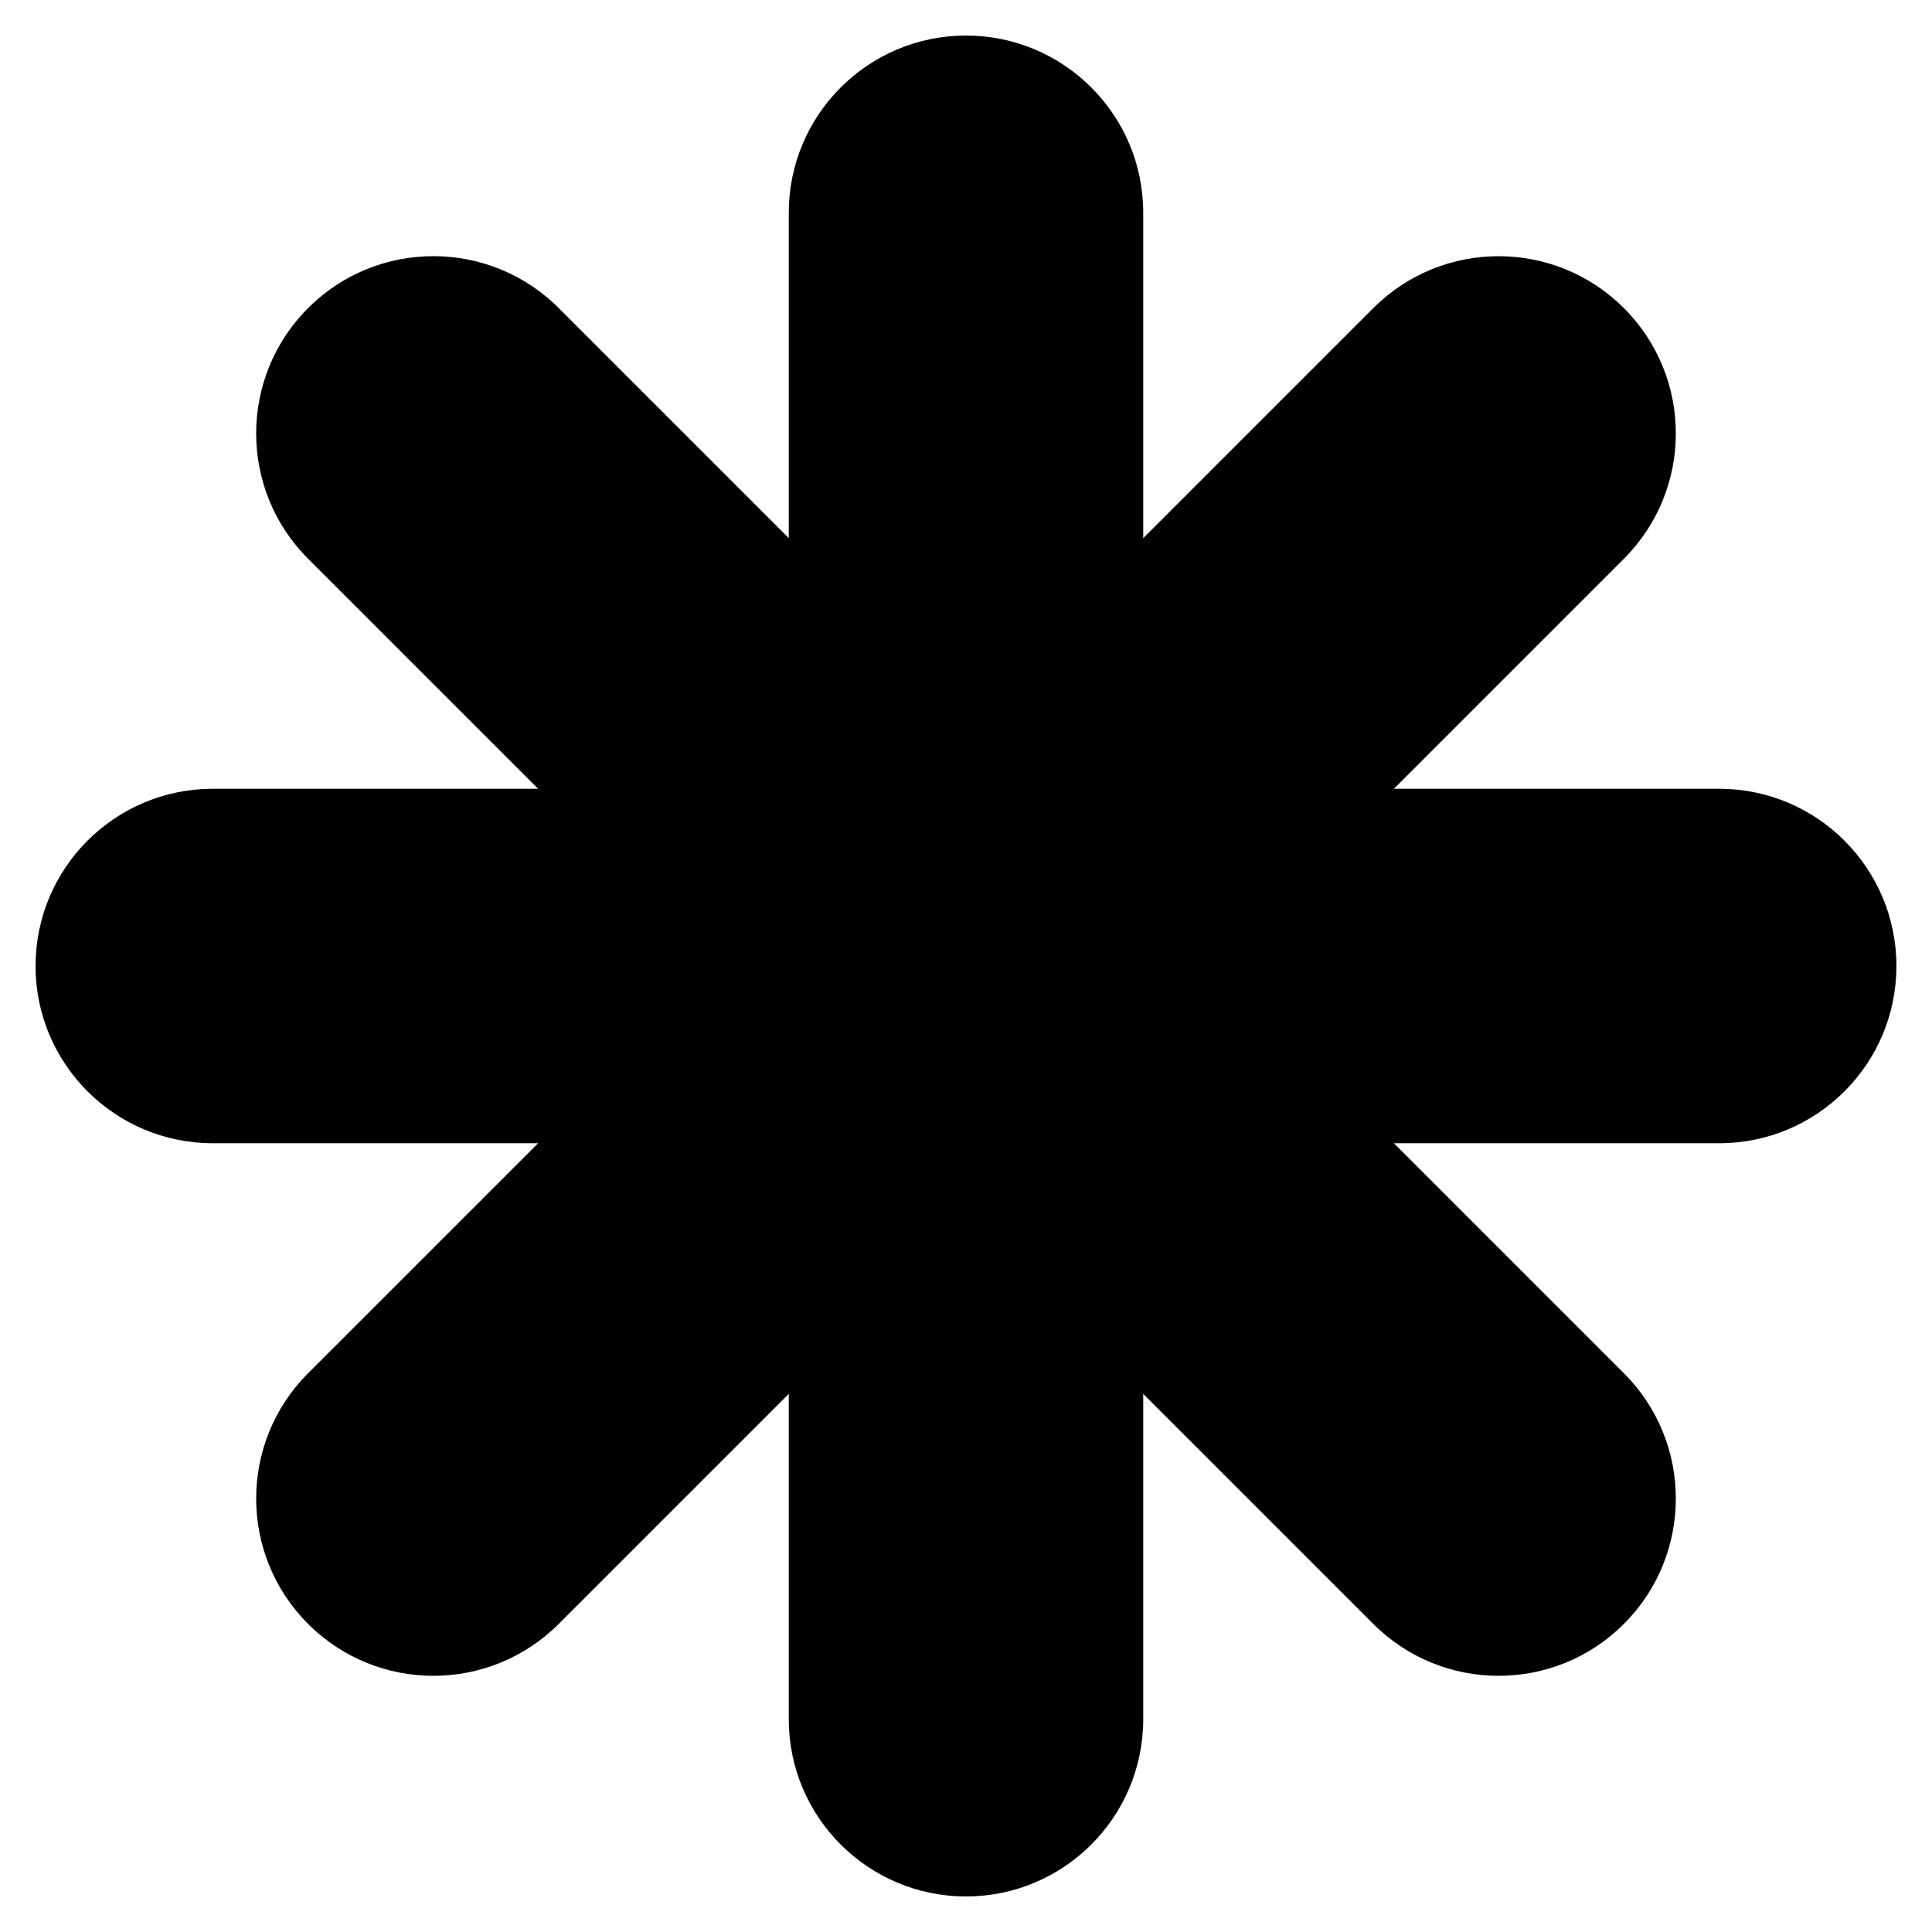 <?xml version="1.0" encoding="utf-8"?>
<!-- Generator: Adobe Illustrator 24.3.0, SVG Export Plug-In . SVG Version: 6.00 Build 0)  -->
<svg version="1.1" id="Layer_1" xmlns="http://www.w3.org/2000/svg" xmlns:xlink="http://www.w3.org/1999/xlink" x="0px" y="0px"
	 viewBox="0 0 520 520" style="enable-background:new 0 0 520 520;" xml:space="preserve">
<g>
	<path d="M260,510.43c-26.34,0-47.7-21.36-47.7-47.7V57.27c0-26.34,21.36-47.7,47.7-47.7c26.34,0,47.7,21.36,47.7,47.7v405.45
		C307.7,489.07,286.34,510.43,260,510.43z"/>
	<path d="M462.73,307.7H57.27c-26.34,0-47.7-21.36-47.7-47.7c0-26.34,21.36-47.7,47.7-47.7h405.45c26.34,0,47.7,21.36,47.7,47.7
		C510.43,286.34,489.07,307.7,462.73,307.7z"/>
	<path d="M116.65,451.05c-12.21,0-24.41-4.66-33.73-13.97c-18.63-18.63-18.63-48.83,0-67.46l286.7-286.69
		c18.63-18.63,48.83-18.63,67.46,0c18.63,18.63,18.63,48.83,0,67.46l-286.7,286.69C141.07,446.39,128.86,451.05,116.65,451.05z"/>
	<path d="M403.35,451.05c-12.21,0-24.42-4.66-33.73-13.97L82.92,150.38c-18.63-18.63-18.63-48.83,0-67.46
		c18.62-18.63,48.83-18.63,67.46,0l286.7,286.69c18.63,18.63,18.63,48.83,0,67.46C427.77,446.39,415.56,451.05,403.35,451.05z"/>
</g>
</svg>
